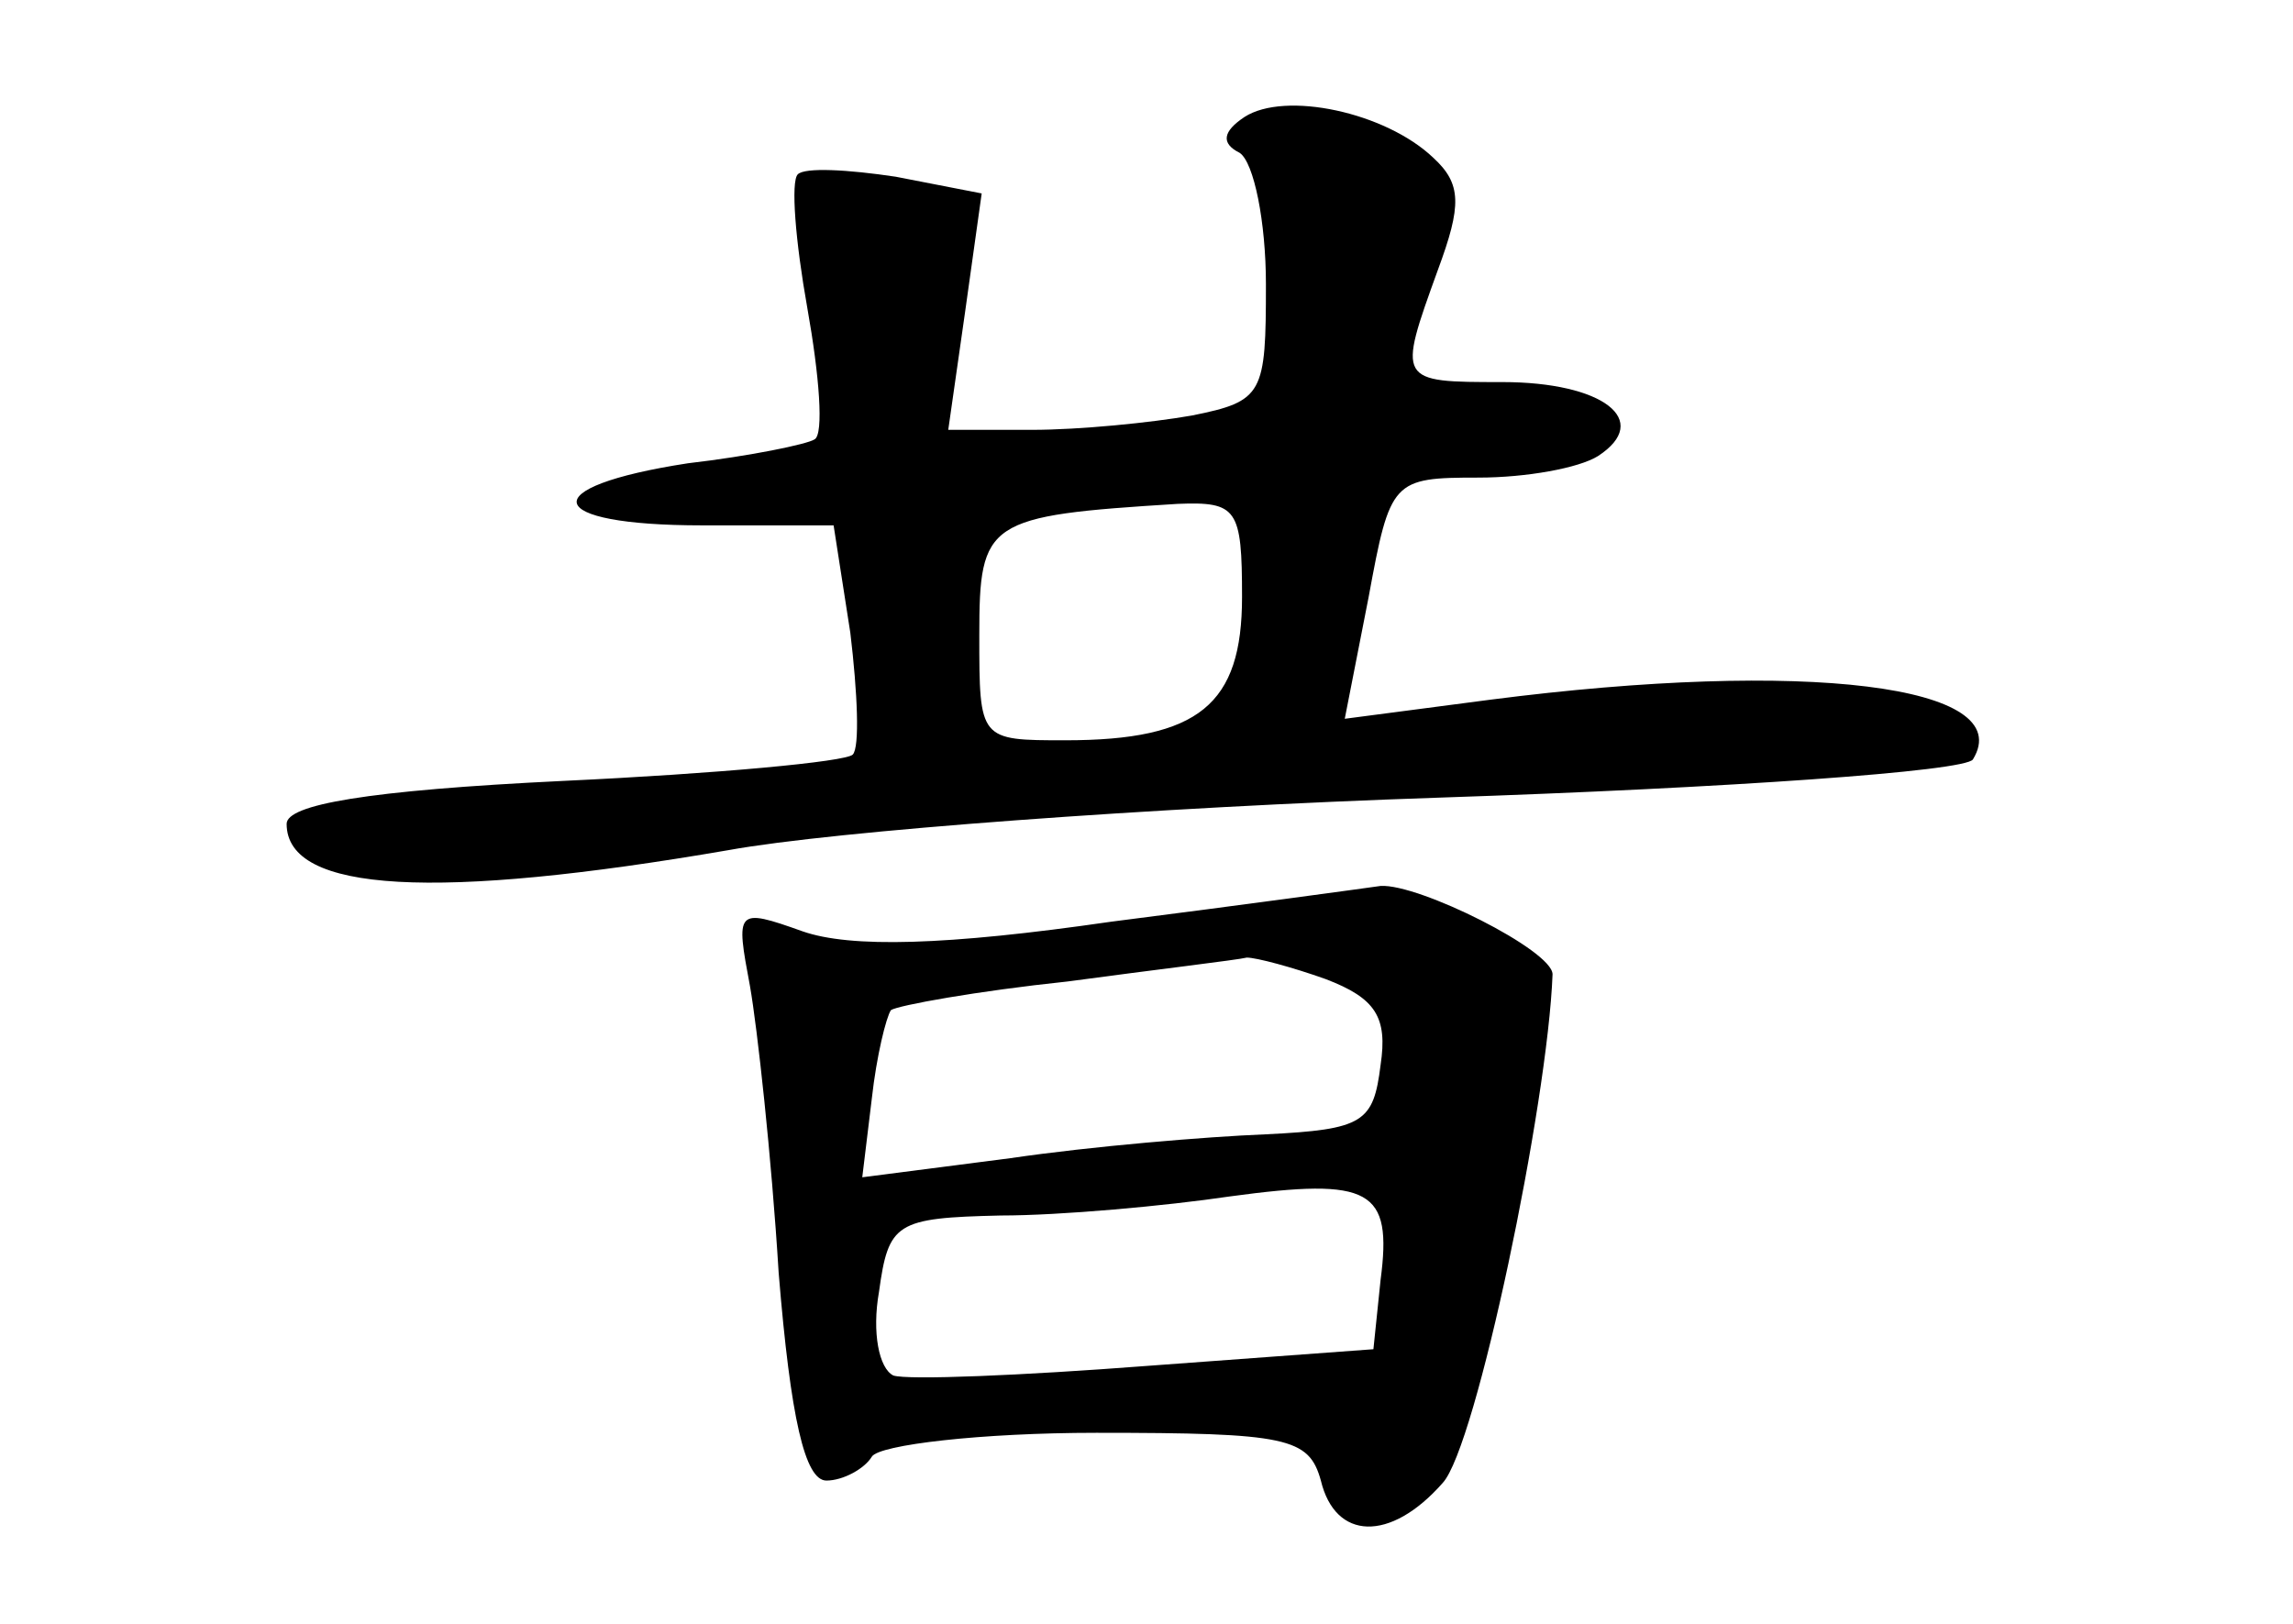 <?xml version="1.0" standalone="no"?>
<!DOCTYPE svg PUBLIC "-//W3C//DTD SVG 20010904//EN"
 "http://www.w3.org/TR/2001/REC-SVG-20010904/DTD/svg10.dtd">
<svg version="1.0" xmlns="http://www.w3.org/2000/svg"
 width="96pt" height="68pt" viewBox="0 0 96 68"
 preserveAspectRatio="xMidYMid meet">
<g transform="translate(0,68) scale(0.1,-0.1)"
fill="#000000" stroke="none">
<path d="M521 631 c-9 -6 -10 -11 -2 -15 6 -4 11 -29 11 -55 0 -46 -1 -49 -31
-55 -17 -3 -47 -6 -67 -6 l-35 0 7 49 7 50 -36 7 c-20 3 -38 4 -41 1 -3 -3 -1
-28 4 -56 5 -28 7 -53 3 -55 -3 -2 -27 -7 -53 -10 -65 -10 -61 -26 6 -26 l55
0 7 -45 c3 -25 4 -48 1 -51 -3 -3 -57 -8 -121 -11 -83 -4 -116 -10 -116 -18 0
-29 63 -32 185 -11 44 8 178 18 298 22 120 4 220 11 223 16 19 31 -70 42 -202
25 l-61 -8 10 51 c9 49 10 50 46 50 20 0 42 4 50 9 23 15 2 31 -40 31 -44 0
-44 0 -27 47 10 27 10 36 -2 47 -20 19 -62 28 -79 17z m-1 -201 c0 -45 -18
-60 -74 -60 -36 0 -36 0 -36 44 0 48 3 50 83 55 25 1 27 -2 27 -39z"/>
<path d="M465 294 c-69 -10 -109 -11 -129 -4 -28 10 -28 9 -22 -23 3 -17 9
-71 12 -120 5 -61 11 -87 20 -87 7 0 16 5 19 10 3 5 46 10 94 10 80 0 89 -2
94 -20 6 -25 29 -26 51 -1 14 15 44 159 46 213 0 10 -56 38 -72 37 -7 -1 -58
-8 -113 -15z m90 -24 c21 -8 26 -16 23 -36 -3 -24 -7 -27 -48 -29 -25 -1 -73
-5 -107 -10 l-62 -8 4 33 c2 18 6 34 8 37 3 2 36 8 74 12 37 5 71 9 75 10 4 0
19 -4 33 -9z m23 -126 l-3 -29 -95 -7 c-52 -4 -100 -6 -106 -4 -6 3 -9 18 -6
35 4 29 7 31 51 32 25 0 69 4 96 8 59 8 68 3 63 -35z"/>
</g>
</svg>

